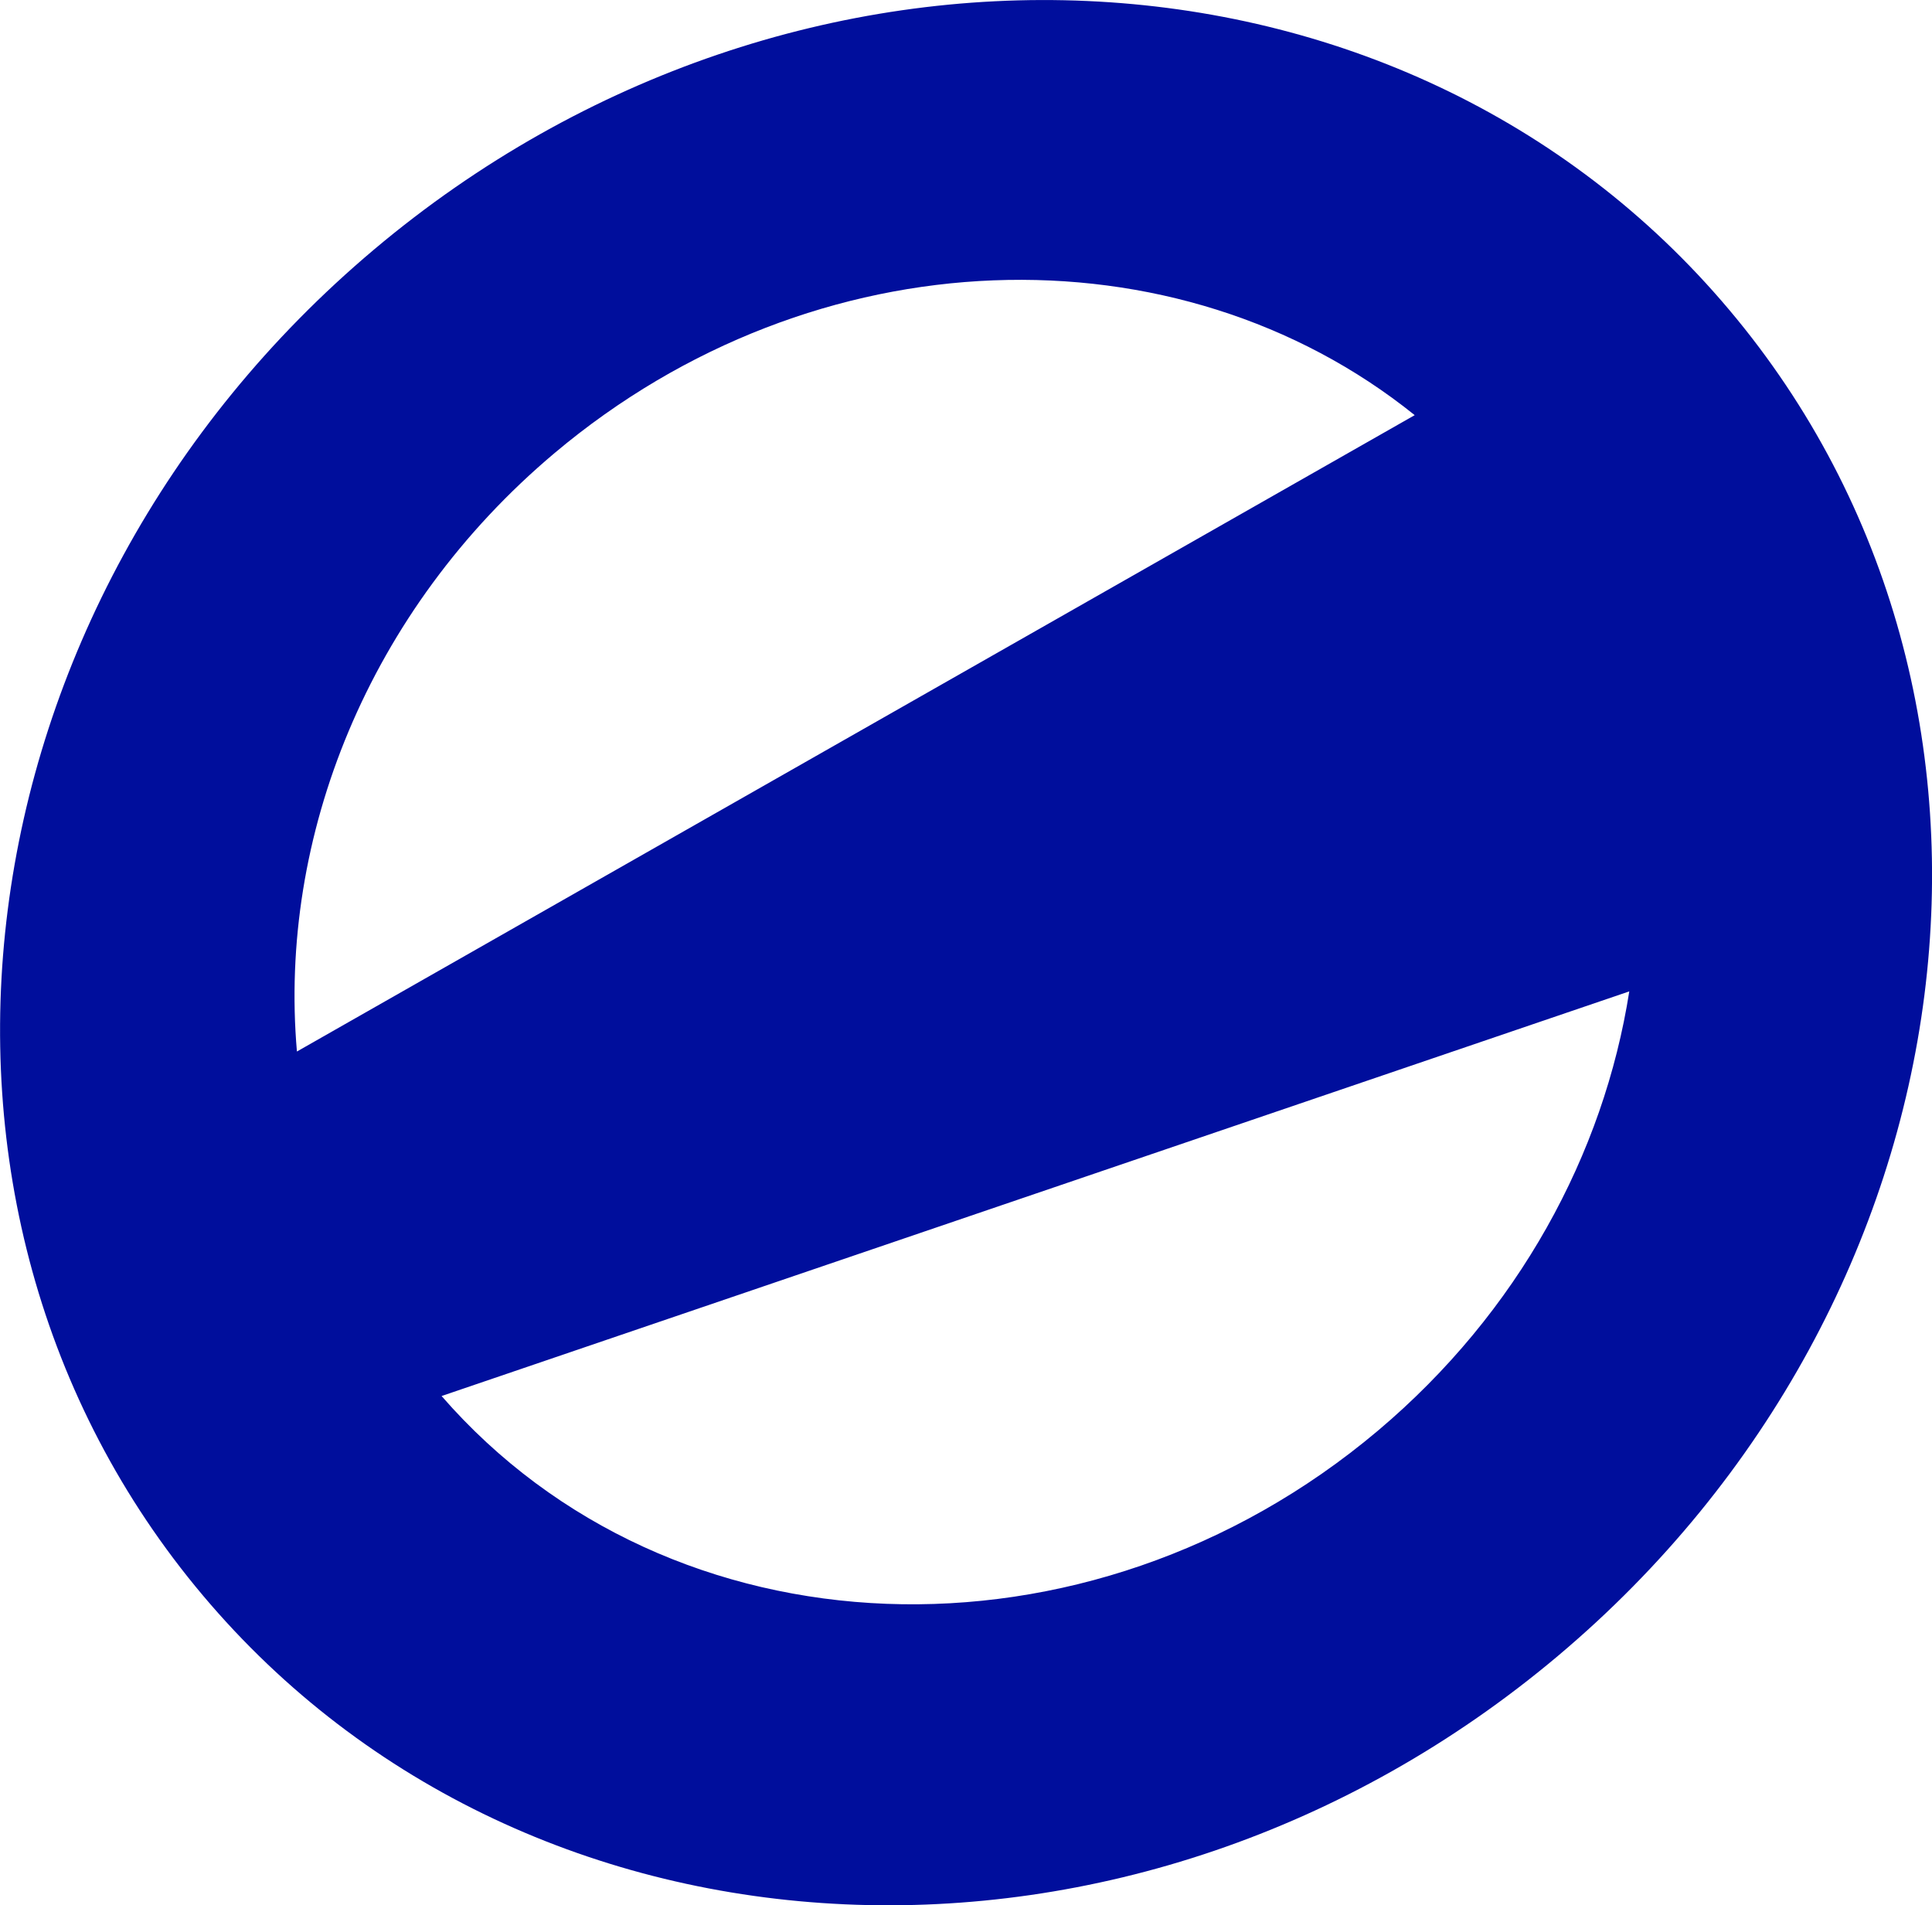 <?xml version="1.0" encoding="utf-8"?>
<!-- Generator: Adobe Illustrator 16.0.4, SVG Export Plug-In . SVG Version: 6.00 Build 0)  -->
<!DOCTYPE svg PUBLIC "-//W3C//DTD SVG 1.1//EN" "http://www.w3.org/Graphics/SVG/1.1/DTD/svg11.dtd">
<svg version="1.1" fill="rgb(0, 14, 156)" xmlns="http://www.w3.org/2000/svg" xmlns:xlink="http://www.w3.org/1999/xlink" x="0px" y="0px"
	 width="32px" height="31.557px" viewBox="0 0 32 31.557" enable-background="new 0 0 32 31.557" xml:space="preserve">
<g id="Fondo_1_" display="none">
	<rect id="Fondo" x="-837.949" y="-2043.744" display="inline" fill="#FB6E92" width="1000" height="2438.352"/>
</g>
<g id="Guias" display="none">
</g>
<g id="Icons">
	<g display="none" opacity="0.2">
		<path display="inline" fill="#FFFFFF" d="M-427.939-567.224c-11.282,3.636-35.885,28.281-38.51,36.153
			c-2.621,7.851,12.065,36.153,18.865,37.704c6.793,1.591,56.584-20.436,58.154-28.283
			C-387.859-529.521-416.657-570.902-427.939-567.224z"/>
		<path display="inline" fill="#FFFFFF" d="M-324.971-647.382c-10.498,0.494-88.546,59.726-88.034,69.146
			c0.519,9.423,29.36,46.629,37.729,47.95c8.363,1.302,70.221-78.341,72.307-88.813
			C-300.883-629.595-314.499-647.921-324.971-647.382z"/>
		<path display="inline" fill="#FFFFFF" d="M-10.036-933.826c-10.932-15.145-35.498-16.26-56.115-3.016
			c-7.87-4.009-17.023-7.233-27.767-9.215c0,0-391.393,317.515-477.854,378.833c0,0-3.302,7.003-8.776,18.407
			c98.109,68.715,86.957,120.567,86.957,120.567c-27.149-66.916-95.885-102.037-95.905-102.037
			c-24.626,50.699-68.835,139.308-92.308,172.114c0,0-0.04,18.015,22.025,29.48c0,0,150.072-101.024,193.329-109.64
			c0,0,23.883-23.283,60.697-58.922c-20.121,10.309-43.197,20.062-52.827,20.659c-16.772,1.053-36.153-39.438-34.583-53.776
			c1.57-14.338,153.521-139.573,176.038-137.983c22.54,1.569,29.875,22.518,30.414,37.725c0.205,6.548-13.655,26.546-30.414,48.012
			c113.26-108.668,256.184-243.842,297.086-273.84c0,0,0.414-10.661-3.14-24.688C-5.494-896.494,0.519-919.158-10.036-933.826z
			 M-625.44-351.229c0,0-2.542-32.479-33.638-43.818C-659.078-395.048-606.85-418.683-625.44-351.229z"/>
	</g>
	<path display="none" opacity="0.5" fill="#71C8EA" enable-background="new    " d="M943.106-617.566l3.333,3.333
		c0,0,17-13.666,32.5-11.833c0,0,21-27.999,50-37.833c0,0,17.666-9.834,7.166-30.667s-24.326-12.938-31.166-8
		c-9.584,6.916-39.771,40.321-51.5,56.333C953.439-646.233,956.939-629.899,943.106-617.566z"/>
	<path d="M28.643,5.134c-5.414-6.433-15.466-6.88-22.448-1.001c-6.981,5.88-8.252,15.858-2.836,22.29
		c5.415,6.433,15.466,6.881,22.448,1.001C32.788,21.545,34.059,11.565,28.643,5.134z M9.183,7.506
		c4.319-3.636,10.324-3.788,14.249-0.63L4.918,17.416C4.611,13.872,6.09,10.11,9.183,7.506z M22.818,23.7
		c-4.812,4.051-11.715,3.778-15.504-0.578l19.672-6.702C26.564,19.112,25.15,21.735,22.818,23.7z"/>
</g>
</svg>
